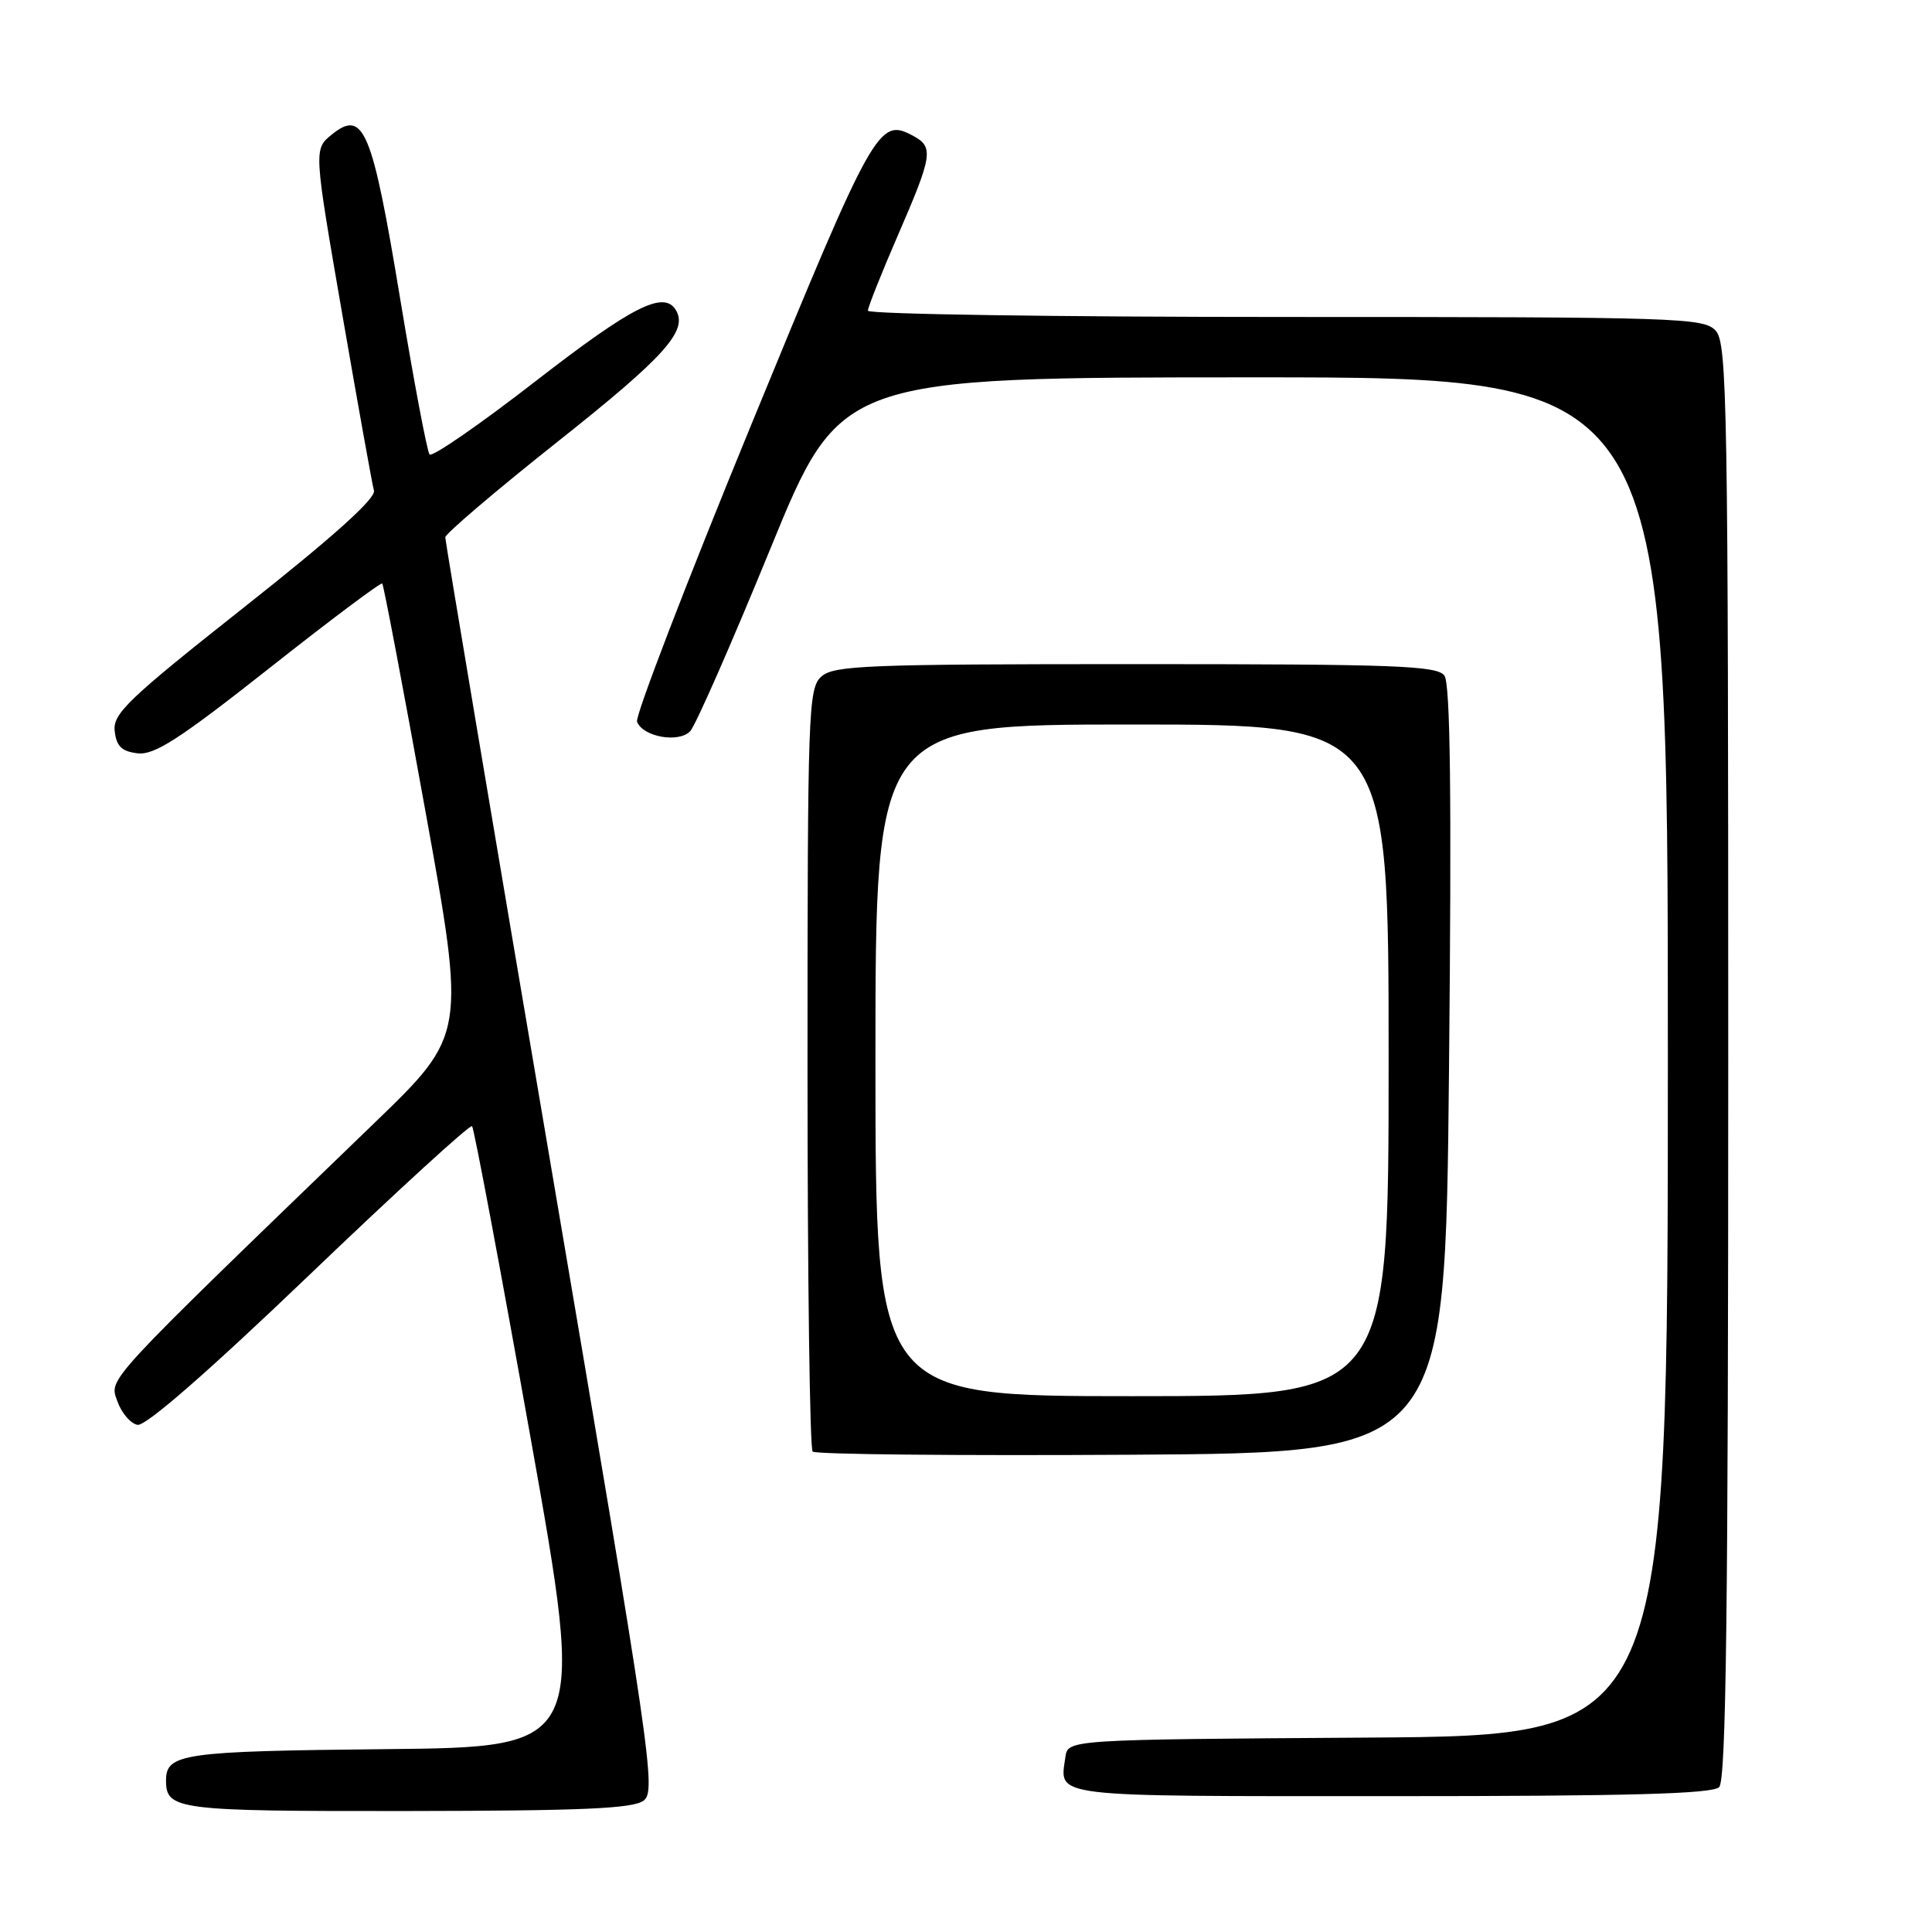 <?xml version="1.0" encoding="UTF-8" standalone="no"?>
<!DOCTYPE svg PUBLIC "-//W3C//DTD SVG 1.1//EN" "http://www.w3.org/Graphics/SVG/1.1/DTD/svg11.dtd" >
<svg xmlns="http://www.w3.org/2000/svg" xmlns:xlink="http://www.w3.org/1999/xlink" version="1.1" viewBox="0 0 256 256">
 <g >
 <path fill="currentColor"
d=" M 85.28 238.59 C 86.97 237.31 86.32 232.87 73.03 154.65 C 65.31 109.23 59.00 71.68 59.00 71.20 C 59.00 70.73 65.76 64.97 74.02 58.42 C 88.14 47.22 91.22 43.78 89.54 41.06 C 87.94 38.47 83.73 40.61 71.02 50.47 C 63.60 56.23 57.26 60.61 56.92 60.22 C 56.59 59.82 54.83 50.50 53.01 39.50 C 49.31 17.11 48.18 14.42 43.96 17.83 C 41.57 19.77 41.57 19.77 45.35 41.63 C 47.43 53.66 49.32 64.18 49.55 65.01 C 49.84 66.02 44.12 71.16 32.44 80.39 C 16.91 92.67 14.93 94.57 15.20 96.88 C 15.43 98.90 16.13 99.57 18.25 99.82 C 20.47 100.07 23.80 97.92 35.66 88.56 C 43.72 82.19 50.47 77.13 50.65 77.32 C 50.83 77.50 53.40 91.02 56.35 107.37 C 61.73 137.10 61.73 137.10 49.61 148.80 C 13.39 183.77 14.47 182.60 15.55 185.67 C 16.10 187.22 17.30 188.63 18.22 188.80 C 19.29 189.01 27.58 181.78 40.99 168.94 C 52.59 157.83 62.29 148.96 62.55 149.22 C 62.81 149.48 66.31 168.10 70.32 190.60 C 77.61 231.50 77.61 231.50 51.14 231.77 C 24.21 232.04 22.00 232.35 22.00 235.92 C 22.00 239.82 23.43 240.00 53.95 239.97 C 77.19 239.94 83.88 239.65 85.28 238.59 Z  M 227.80 236.80 C 228.72 235.88 229.00 213.16 229.00 140.63 C 229.00 53.66 228.86 45.50 227.35 43.83 C 225.78 42.10 222.69 42.00 170.35 42.00 C 139.91 42.00 115.00 41.63 115.00 41.17 C 115.00 40.72 116.80 36.19 119.00 31.12 C 123.59 20.54 123.75 19.47 120.96 17.98 C 116.44 15.56 115.79 16.73 99.58 56.19 C 90.96 77.17 84.14 94.91 84.41 95.63 C 85.19 97.65 89.95 98.49 91.46 96.88 C 92.17 96.12 96.94 85.26 102.06 72.75 C 111.37 50.00 111.37 50.00 166.19 50.00 C 221.00 50.00 221.00 50.00 221.00 139.99 C 221.00 229.98 221.00 229.98 181.25 230.24 C 141.50 230.50 141.50 230.50 141.17 232.82 C 140.41 238.22 138.62 238.00 184.27 238.00 C 215.86 238.00 226.90 237.70 227.80 236.80 Z  M 192.00 141.77 C 192.36 105.44 192.18 90.60 191.39 89.52 C 190.43 88.20 184.90 88.00 150.47 88.00 C 114.83 88.00 110.47 88.17 108.83 89.65 C 107.10 91.22 107.00 94.15 107.00 141.49 C 107.00 169.09 107.30 191.97 107.68 192.34 C 108.05 192.72 127.06 192.90 149.93 192.76 C 191.50 192.50 191.50 192.50 192.00 141.77 Z  M 116.00 140.50 C 116.00 96.00 116.00 96.00 150.00 96.00 C 184.00 96.00 184.00 96.00 184.00 140.50 C 184.00 185.00 184.00 185.00 150.00 185.00 C 116.00 185.00 116.00 185.00 116.00 140.50 Z "/>
</g>
</svg>